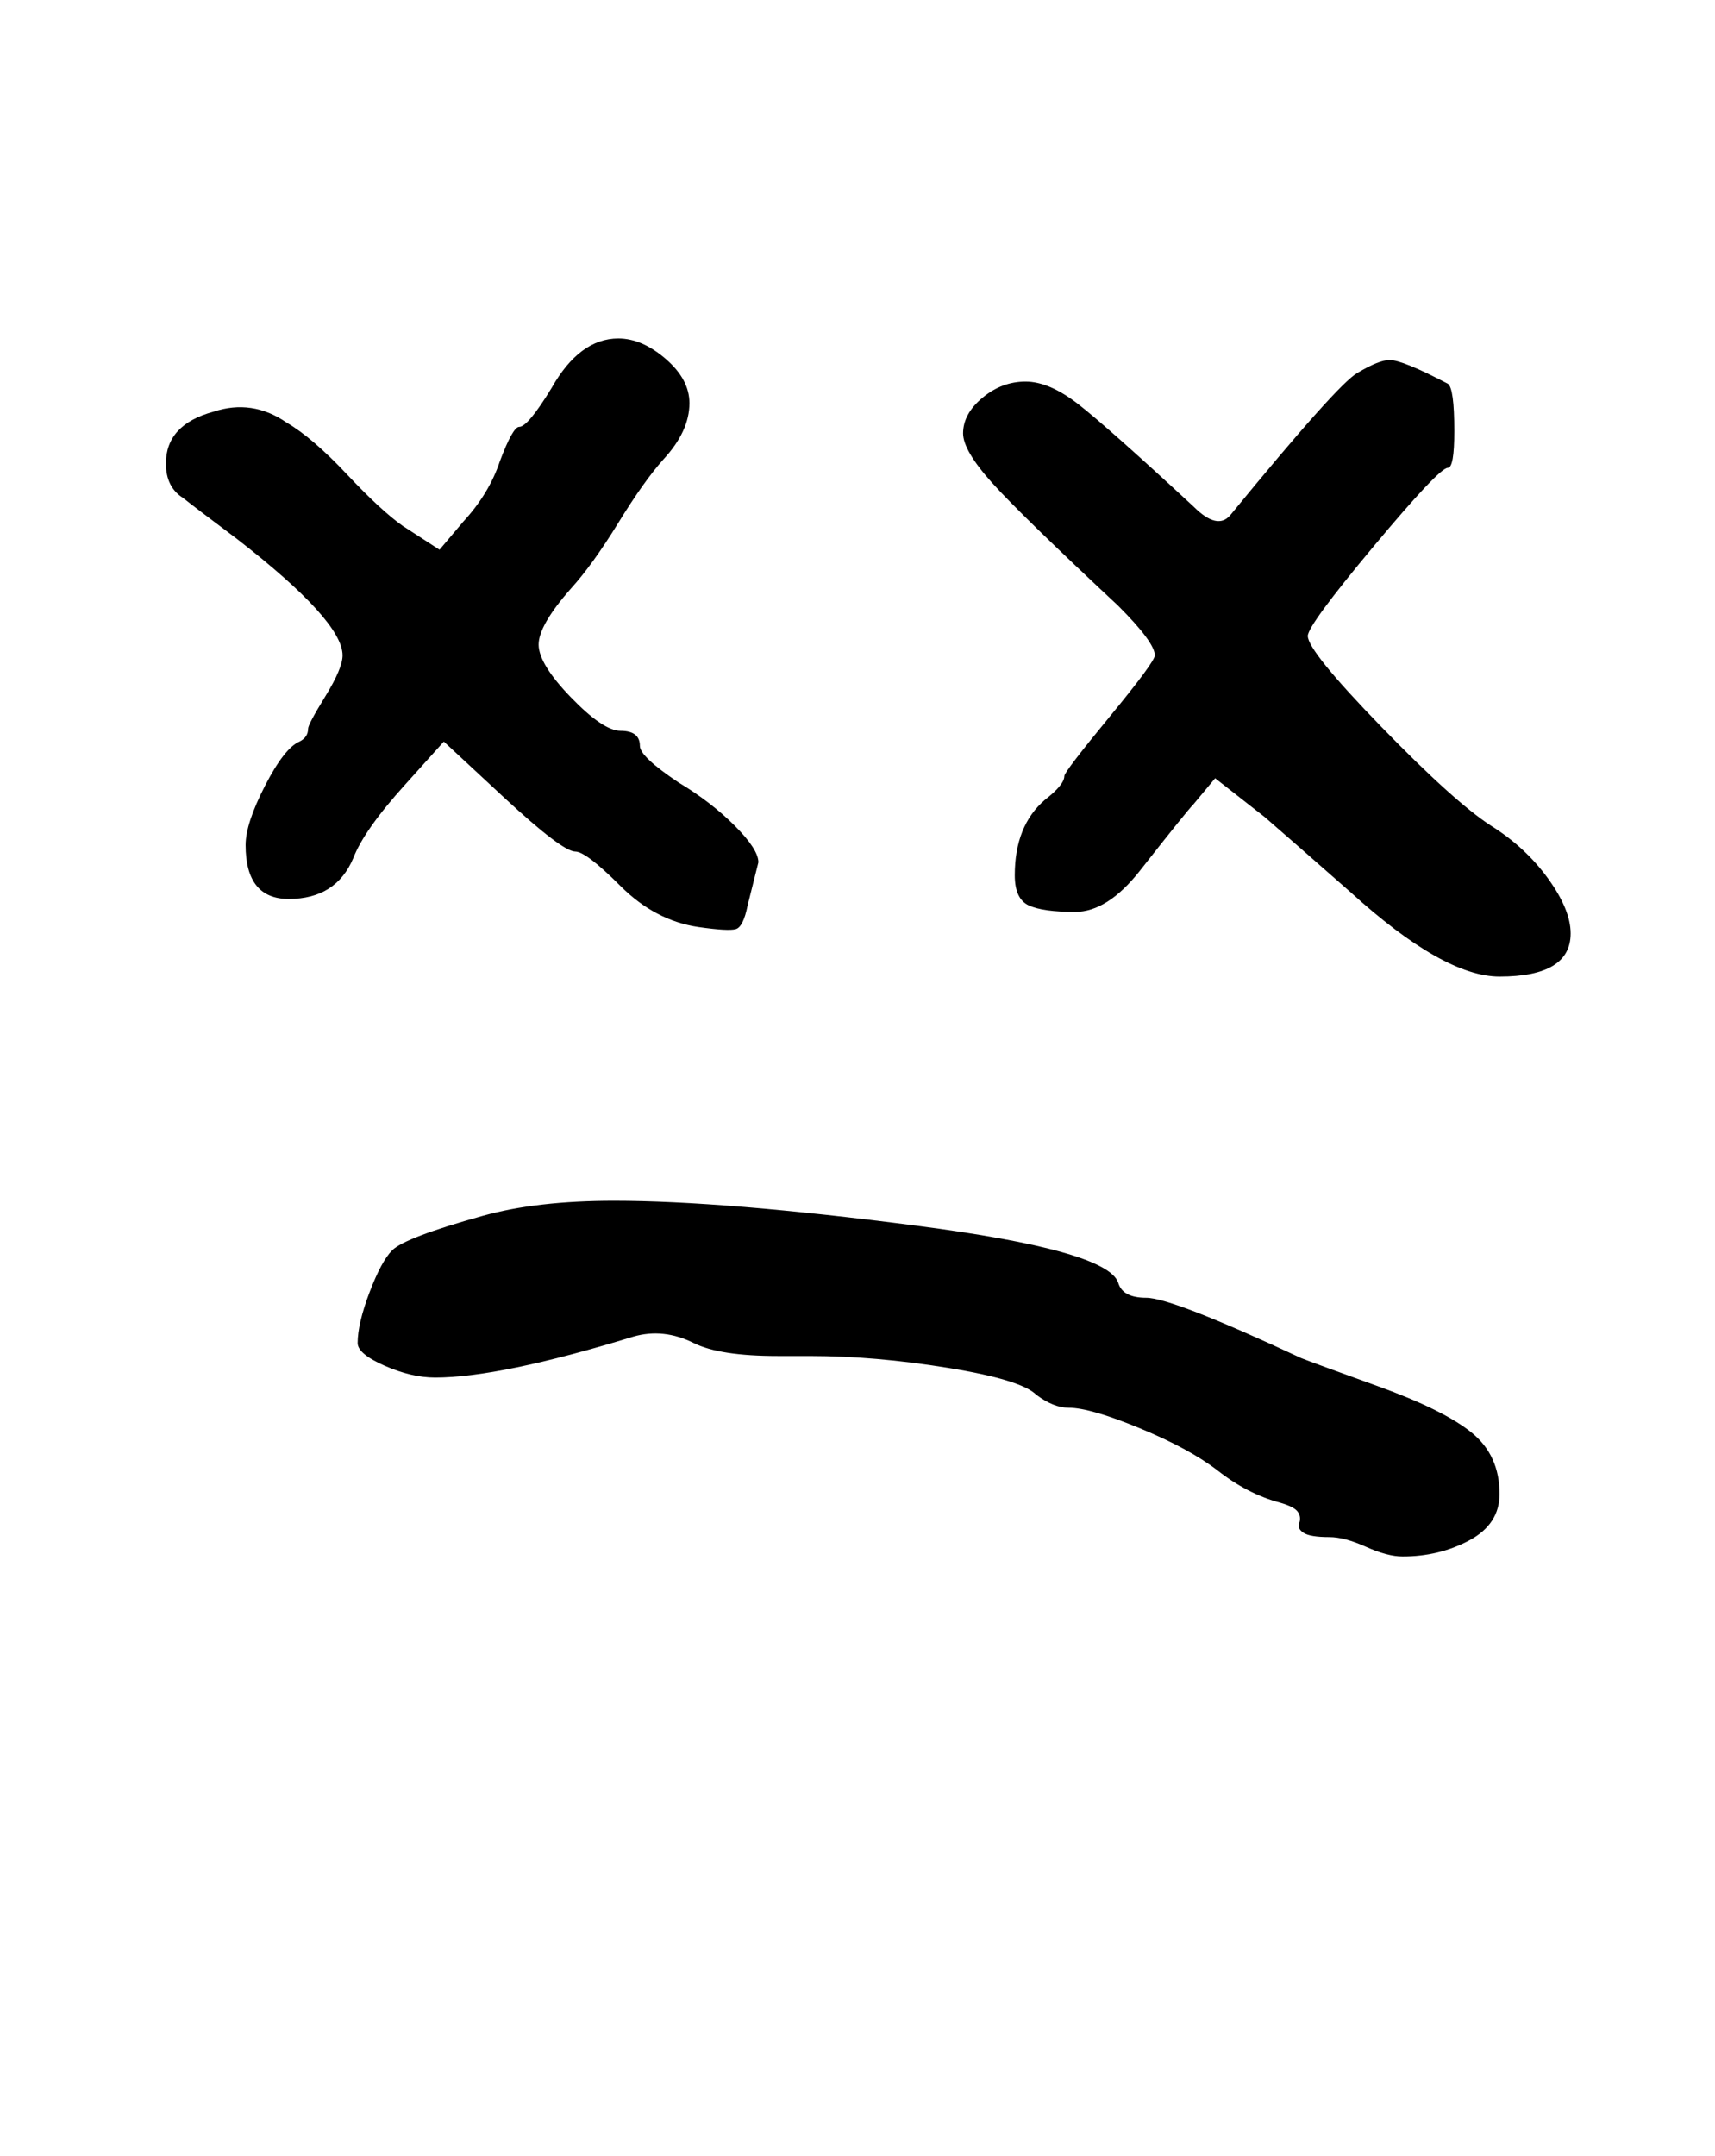 <?xml version="1.0" standalone="no"?>
<!DOCTYPE svg PUBLIC "-//W3C//DTD SVG 1.1//EN" "http://www.w3.org/Graphics/SVG/1.1/DTD/svg11.dtd" >
<svg xmlns="http://www.w3.org/2000/svg" xmlns:xlink="http://www.w3.org/1999/xlink" version="1.1" viewBox="-10 0 796 1000">
   <path fill="currentColor"
d="M366 629h-15q-27 0 -39 -6q-14 -7 -28 -3q-62 19 -92 19q-11 0 -23.5 -5.5t-12.5 -10.5q0 -9 5.5 -23.5t10.5 -19.5q6 -6 42 -16q25 -7 61 -7q51 0 140 11.5t94 26.5q2 7 13 7q12 0 72 28q5 2 35.5 13t43.5 21.5t13 28.5q0 14 -14 21.5t-31 7.5q-7 0 -17 -4.5t-17 -4.5
q-9 0 -12 -2t-2 -4.5t-0.5 -5t-8.5 -4.5q-15 -4 -29 -15q-13 -10 -36 -19.5t-33 -9.5q-7 0 -15 -6q-7 -7 -41 -12.5t-64 -5.5zM437 201q0 -9 9 -16.5t20 -7.5t24.5 10.5t53.5 47.5q11 11 17 4q50 -61 59 -66q10 -6 15 -6q6 0 27 11q3 2 3 22q0 17 -3 17q-4 0 -34.5 36.5
t-30.5 41.5q0 7 34 42t51 46q16 10 26.5 24.5t10.5 25.5q0 20 -33 20q-26 0 -69 -39q-25 -22 -40 -35l-23 -18l-10 12q-3 3 -25 31q-15 19 -30 19t-21.5 -3t-6.5 -14q0 -23 14 -35q9 -7 9 -11q0 -2 21 -27.5t21 -28.5q0 -6 -17 -23q-45 -42 -58.5 -57t-13.5 -23zM277 157
q11 0 22 9.5t11 20.5q0 13 -12 26q-9 10 -21 29.5t-22 30.5q-15 17 -15 26t15 24.5t23 15.5q9 0 9 7q0 5 18 17q15 9 26 20t11 17l-5 20q-2 10 -5.5 11t-17.5 -1q-20 -3 -36 -19t-21 -16q-6 0 -33 -25l-28 -26l-18 20q-19 21 -24 34q-8 19 -30 19q-20 0 -20 -25
q0 -10 9 -27.5t16 -20.5q4 -2 4 -6q0 -2 8 -15t8 -19q0 -16 -49 -54q-20 -15 -25 -19q-8 -5 -8 -16q0 -18 22 -24q18 -6 34 5q12 7 28 24t26 24l17 11l11 -13q12 -13 17 -28q6 -16 9 -16q4 0 15 -18q13 -23 31 -23z" />
</svg>
